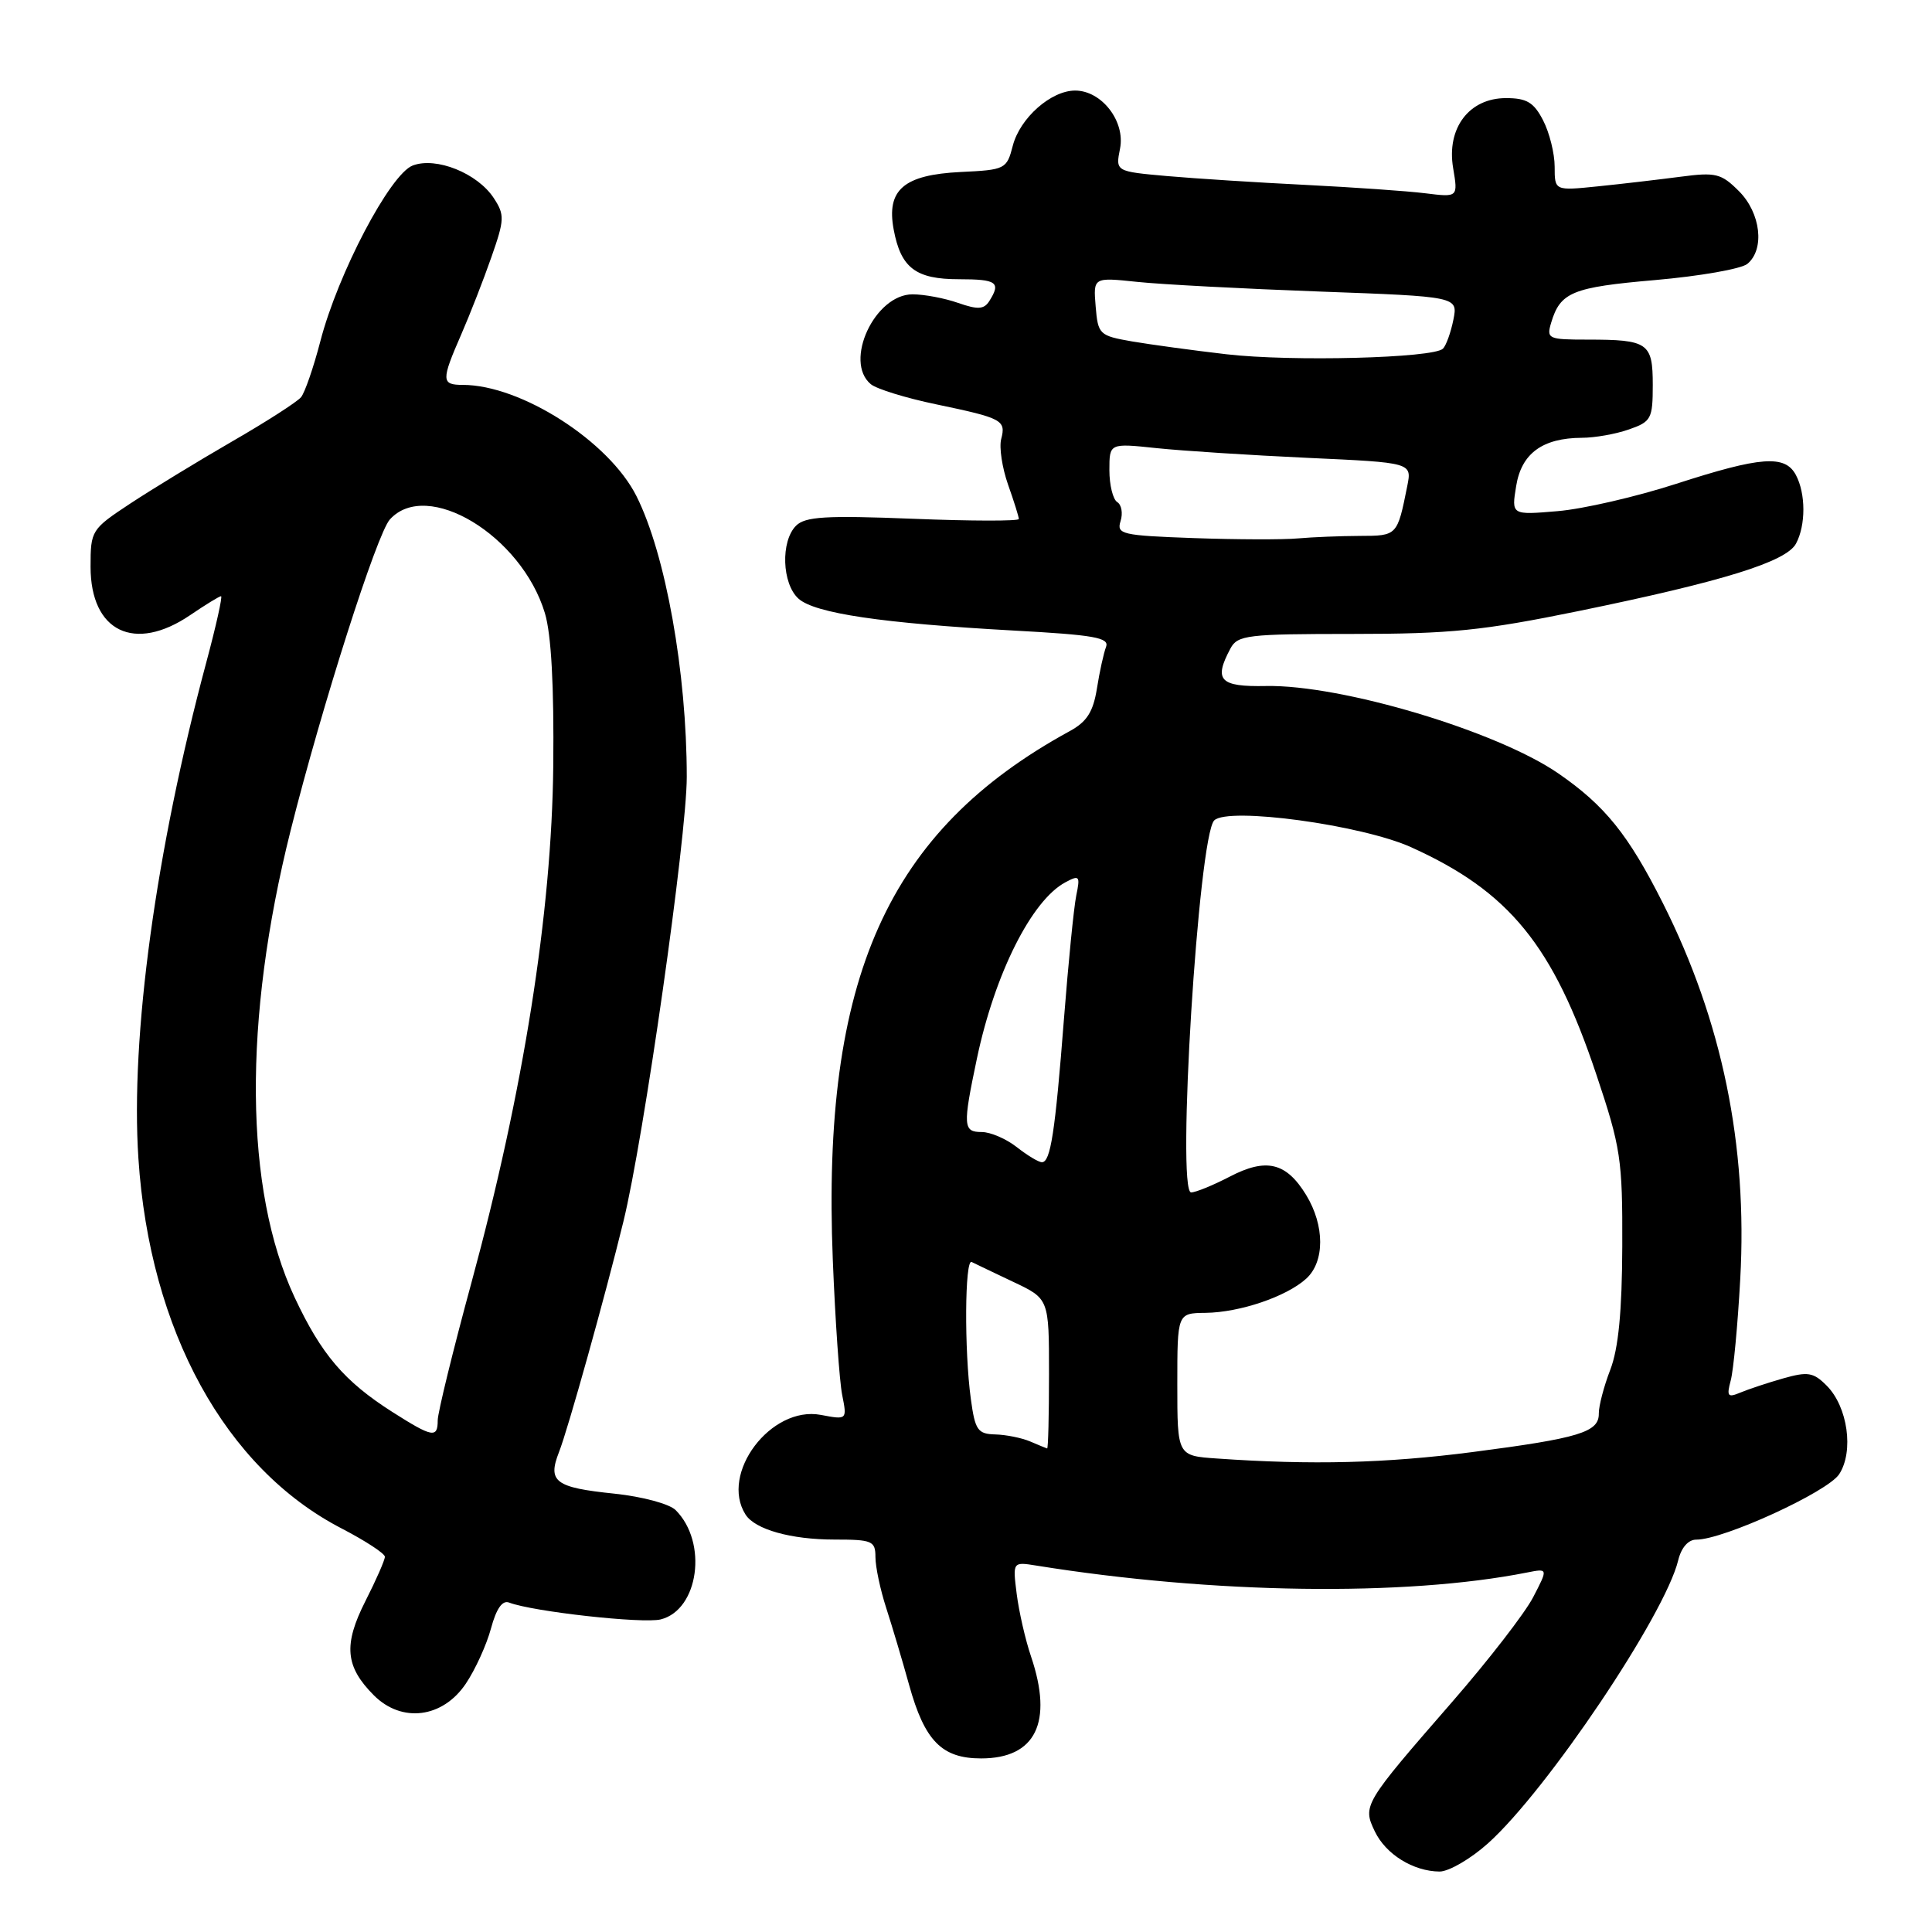<?xml version="1.0" encoding="UTF-8" standalone="no"?>
<!DOCTYPE svg PUBLIC "-//W3C//DTD SVG 1.1//EN" "http://www.w3.org/Graphics/SVG/1.1/DTD/svg11.dtd" >
<svg xmlns="http://www.w3.org/2000/svg" xmlns:xlink="http://www.w3.org/1999/xlink" version="1.1" viewBox="0 0 256 256">
 <g >
 <path fill="currentColor"
d=" M 197.17 244.25 C 205.00 237.22 220.62 213.97 222.37 206.75 C 222.78 205.06 223.71 204.00 224.77 204.01 C 228.35 204.02 242.15 197.70 243.70 195.34 C 245.67 192.32 244.84 186.40 242.04 183.60 C 240.28 181.83 239.55 181.72 236.26 182.65 C 234.19 183.24 231.64 184.09 230.59 184.53 C 228.93 185.23 228.77 185.01 229.33 182.92 C 229.69 181.59 230.26 175.55 230.59 169.50 C 231.58 151.74 228.19 135.27 220.34 119.67 C 215.76 110.58 212.66 106.74 206.50 102.49 C 198.35 96.87 177.75 90.71 167.75 90.90 C 161.62 91.02 160.79 90.14 163.04 85.93 C 163.99 84.15 165.27 84.00 179.21 84.00 C 192.17 84.00 196.50 83.56 209.21 80.96 C 228.31 77.04 236.69 74.44 237.98 72.03 C 239.29 69.59 239.28 65.40 237.96 62.93 C 236.52 60.24 233.32 60.48 222.10 64.11 C 216.82 65.82 209.75 67.45 206.39 67.73 C 200.27 68.25 200.27 68.25 200.90 64.40 C 201.60 60.08 204.38 58.04 209.60 58.01 C 211.31 58.01 214.12 57.51 215.85 56.90 C 218.79 55.88 219.00 55.49 219.00 51.01 C 219.00 45.43 218.39 45.00 210.35 45.00 C 205.13 45.00 204.90 44.89 205.54 42.75 C 206.75 38.71 208.34 38.06 219.31 37.11 C 225.24 36.59 230.74 35.63 231.54 34.96 C 233.87 33.03 233.31 28.22 230.42 25.33 C 228.07 22.98 227.35 22.80 222.67 23.42 C 219.82 23.79 214.91 24.37 211.75 24.69 C 206.00 25.28 206.00 25.28 206.00 22.09 C 206.00 20.34 205.31 17.57 204.47 15.95 C 203.24 13.56 202.30 13.00 199.55 13.00 C 194.66 13.00 191.65 16.98 192.55 22.28 C 193.20 26.15 193.20 26.15 188.85 25.61 C 186.46 25.31 179.32 24.82 173.00 24.50 C 166.68 24.19 158.42 23.66 154.65 23.33 C 147.81 22.72 147.81 22.72 148.41 19.69 C 149.13 16.08 145.98 12.00 142.46 12.00 C 139.26 12.00 135.15 15.64 134.20 19.31 C 133.40 22.41 133.21 22.51 127.30 22.79 C 119.74 23.16 117.43 25.15 118.42 30.43 C 119.37 35.51 121.34 37.00 127.07 37.00 C 132.08 37.00 132.66 37.41 131.09 39.89 C 130.39 41.00 129.57 41.05 126.96 40.14 C 125.17 39.51 122.45 39.00 120.92 39.00 C 115.91 39.00 111.77 47.91 115.39 50.91 C 116.15 51.54 120.06 52.75 124.07 53.58 C 132.82 55.41 133.32 55.67 132.66 58.19 C 132.38 59.28 132.79 61.98 133.57 64.21 C 134.36 66.43 135.00 68.49 135.00 68.77 C 135.00 69.06 128.69 69.05 120.98 68.74 C 109.41 68.28 106.70 68.45 105.48 69.66 C 103.42 71.72 103.61 77.34 105.80 79.32 C 107.95 81.27 116.91 82.59 134.31 83.55 C 144.96 84.13 147.02 84.49 146.56 85.71 C 146.25 86.52 145.70 88.99 145.35 91.22 C 144.85 94.33 144.02 95.64 141.74 96.88 C 117.59 110.07 108.85 129.57 110.35 166.93 C 110.67 174.95 111.23 182.99 111.59 184.82 C 112.25 188.14 112.25 188.14 108.76 187.48 C 102.15 186.24 95.34 195.27 98.79 200.69 C 100.04 202.66 104.81 204.00 110.57 204.00 C 115.58 204.00 116.00 204.18 116.00 206.32 C 116.00 207.60 116.64 210.64 117.43 213.07 C 118.22 215.51 119.59 220.11 120.47 223.29 C 122.52 230.68 124.80 233.00 130.00 233.00 C 137.23 233.00 139.57 228.23 136.62 219.50 C 135.87 217.30 135.02 213.57 134.72 211.22 C 134.18 206.94 134.18 206.94 137.34 207.45 C 160.72 211.21 186.15 211.57 202.32 208.37 C 205.14 207.81 205.14 207.81 203.14 211.66 C 202.04 213.77 197.22 220.00 192.43 225.50 C 180.66 239.02 180.53 239.24 182.17 242.67 C 183.63 245.71 187.26 247.96 190.75 247.99 C 191.98 247.99 194.87 246.31 197.17 244.25 Z  M 61.72 223.10 C 62.98 221.23 64.48 217.93 65.06 215.77 C 65.77 213.14 66.57 212.00 67.46 212.35 C 70.60 213.55 85.18 215.17 87.55 214.58 C 92.59 213.31 93.81 204.38 89.53 200.10 C 88.70 199.27 85.12 198.31 81.44 197.92 C 73.55 197.11 72.53 196.34 74.07 192.41 C 75.25 189.42 80.15 171.88 82.60 161.88 C 85.30 150.88 91.00 110.88 91.00 102.95 C 91.00 89.10 88.20 73.44 84.34 65.75 C 80.70 58.48 69.03 51.00 61.32 51.00 C 58.47 51.00 58.45 50.42 61.11 44.33 C 62.27 41.67 64.07 37.06 65.11 34.08 C 66.86 29.09 66.88 28.47 65.43 26.25 C 63.27 22.95 57.79 20.75 54.69 21.93 C 51.70 23.06 44.77 36.25 42.45 45.21 C 41.55 48.67 40.40 52.01 39.89 52.63 C 39.38 53.25 35.26 55.90 30.73 58.51 C 26.20 61.13 20.14 64.83 17.25 66.73 C 12.10 70.13 12.00 70.29 12.00 75.10 C 12.00 83.70 17.83 86.52 25.21 81.50 C 27.24 80.12 29.07 79.00 29.29 79.00 C 29.51 79.00 28.63 82.94 27.34 87.75 C 20.65 112.67 17.27 137.35 18.34 153.50 C 19.84 176.31 29.85 194.55 45.25 202.52 C 48.41 204.16 51.00 205.85 51.00 206.28 C 51.00 206.71 49.84 209.36 48.42 212.15 C 45.48 217.96 45.74 220.83 49.55 224.65 C 53.25 228.34 58.66 227.65 61.72 223.10 Z  M 161.25 193.26 C 156.00 192.90 156.00 192.90 156.00 183.45 C 156.00 174.00 156.00 174.00 159.75 173.96 C 164.29 173.90 170.44 171.82 173.07 169.44 C 175.55 167.19 175.55 162.41 173.07 158.34 C 170.43 154.02 167.78 153.39 162.93 155.92 C 160.73 157.06 158.44 158.00 157.83 158.00 C 155.87 158.00 158.80 110.80 160.89 108.71 C 162.71 106.89 180.44 109.30 187.00 112.27 C 199.99 118.14 205.80 125.26 211.52 142.37 C 214.76 152.04 215.00 153.60 214.96 165.13 C 214.93 173.79 214.45 178.70 213.37 181.50 C 212.52 183.70 211.84 186.31 211.85 187.30 C 211.89 189.77 209.27 190.57 195.08 192.41 C 183.63 193.89 173.82 194.14 161.25 193.26 Z  M 136.50 191.00 C 135.40 190.53 133.32 190.11 131.89 190.07 C 129.55 190.01 129.20 189.51 128.64 185.36 C 127.76 178.96 127.84 166.75 128.75 167.22 C 129.16 167.43 131.64 168.61 134.25 169.85 C 139.00 172.09 139.00 172.09 139.00 182.05 C 139.00 187.52 138.89 191.97 138.75 191.93 C 138.61 191.89 137.60 191.47 136.50 191.00 Z  M 134.73 152.00 C 133.33 150.90 131.24 150.00 130.09 150.00 C 127.61 150.00 127.56 149.23 129.44 140.29 C 131.80 129.06 136.69 119.30 141.17 116.91 C 143.03 115.91 143.15 116.06 142.61 118.66 C 142.29 120.22 141.56 127.58 140.98 135.00 C 139.81 150.09 139.20 154.00 138.06 154.00 C 137.62 154.00 136.13 153.10 134.73 152.00 Z  M 158.19 71.30 C 148.64 70.96 147.93 70.79 148.48 69.05 C 148.81 68.01 148.61 66.88 148.04 66.53 C 147.47 66.17 147.00 64.27 147.00 62.30 C 147.00 58.72 147.00 58.72 153.25 59.38 C 156.69 59.74 165.71 60.32 173.30 60.67 C 187.09 61.30 187.09 61.30 186.47 64.40 C 185.15 71.00 185.15 71.00 180.18 71.01 C 177.61 71.02 173.93 71.17 172.00 71.34 C 170.07 71.52 163.86 71.50 158.19 71.30 Z  M 162.50 46.94 C 158.10 46.43 152.47 45.66 150.00 45.24 C 145.66 44.48 145.49 44.32 145.18 40.60 C 144.86 36.74 144.86 36.74 150.68 37.35 C 153.88 37.69 164.76 38.26 174.84 38.63 C 193.19 39.30 193.19 39.30 192.58 42.37 C 192.24 44.06 191.62 45.78 191.20 46.20 C 189.95 47.45 171.10 47.94 162.50 46.94 Z  M 52.00 187.10 C 45.62 183.04 42.57 179.46 39.03 171.89 C 32.37 157.63 32.19 135.21 38.52 110.00 C 42.66 93.54 49.94 70.72 51.66 68.83 C 56.58 63.39 69.10 70.95 72.20 81.24 C 73.05 84.06 73.42 90.90 73.31 101.50 C 73.11 120.93 69.35 144.65 62.47 169.95 C 60.01 178.99 58.00 187.21 58.00 188.20 C 58.00 190.60 57.30 190.47 52.00 187.10 Z "/>
</g>
</svg>